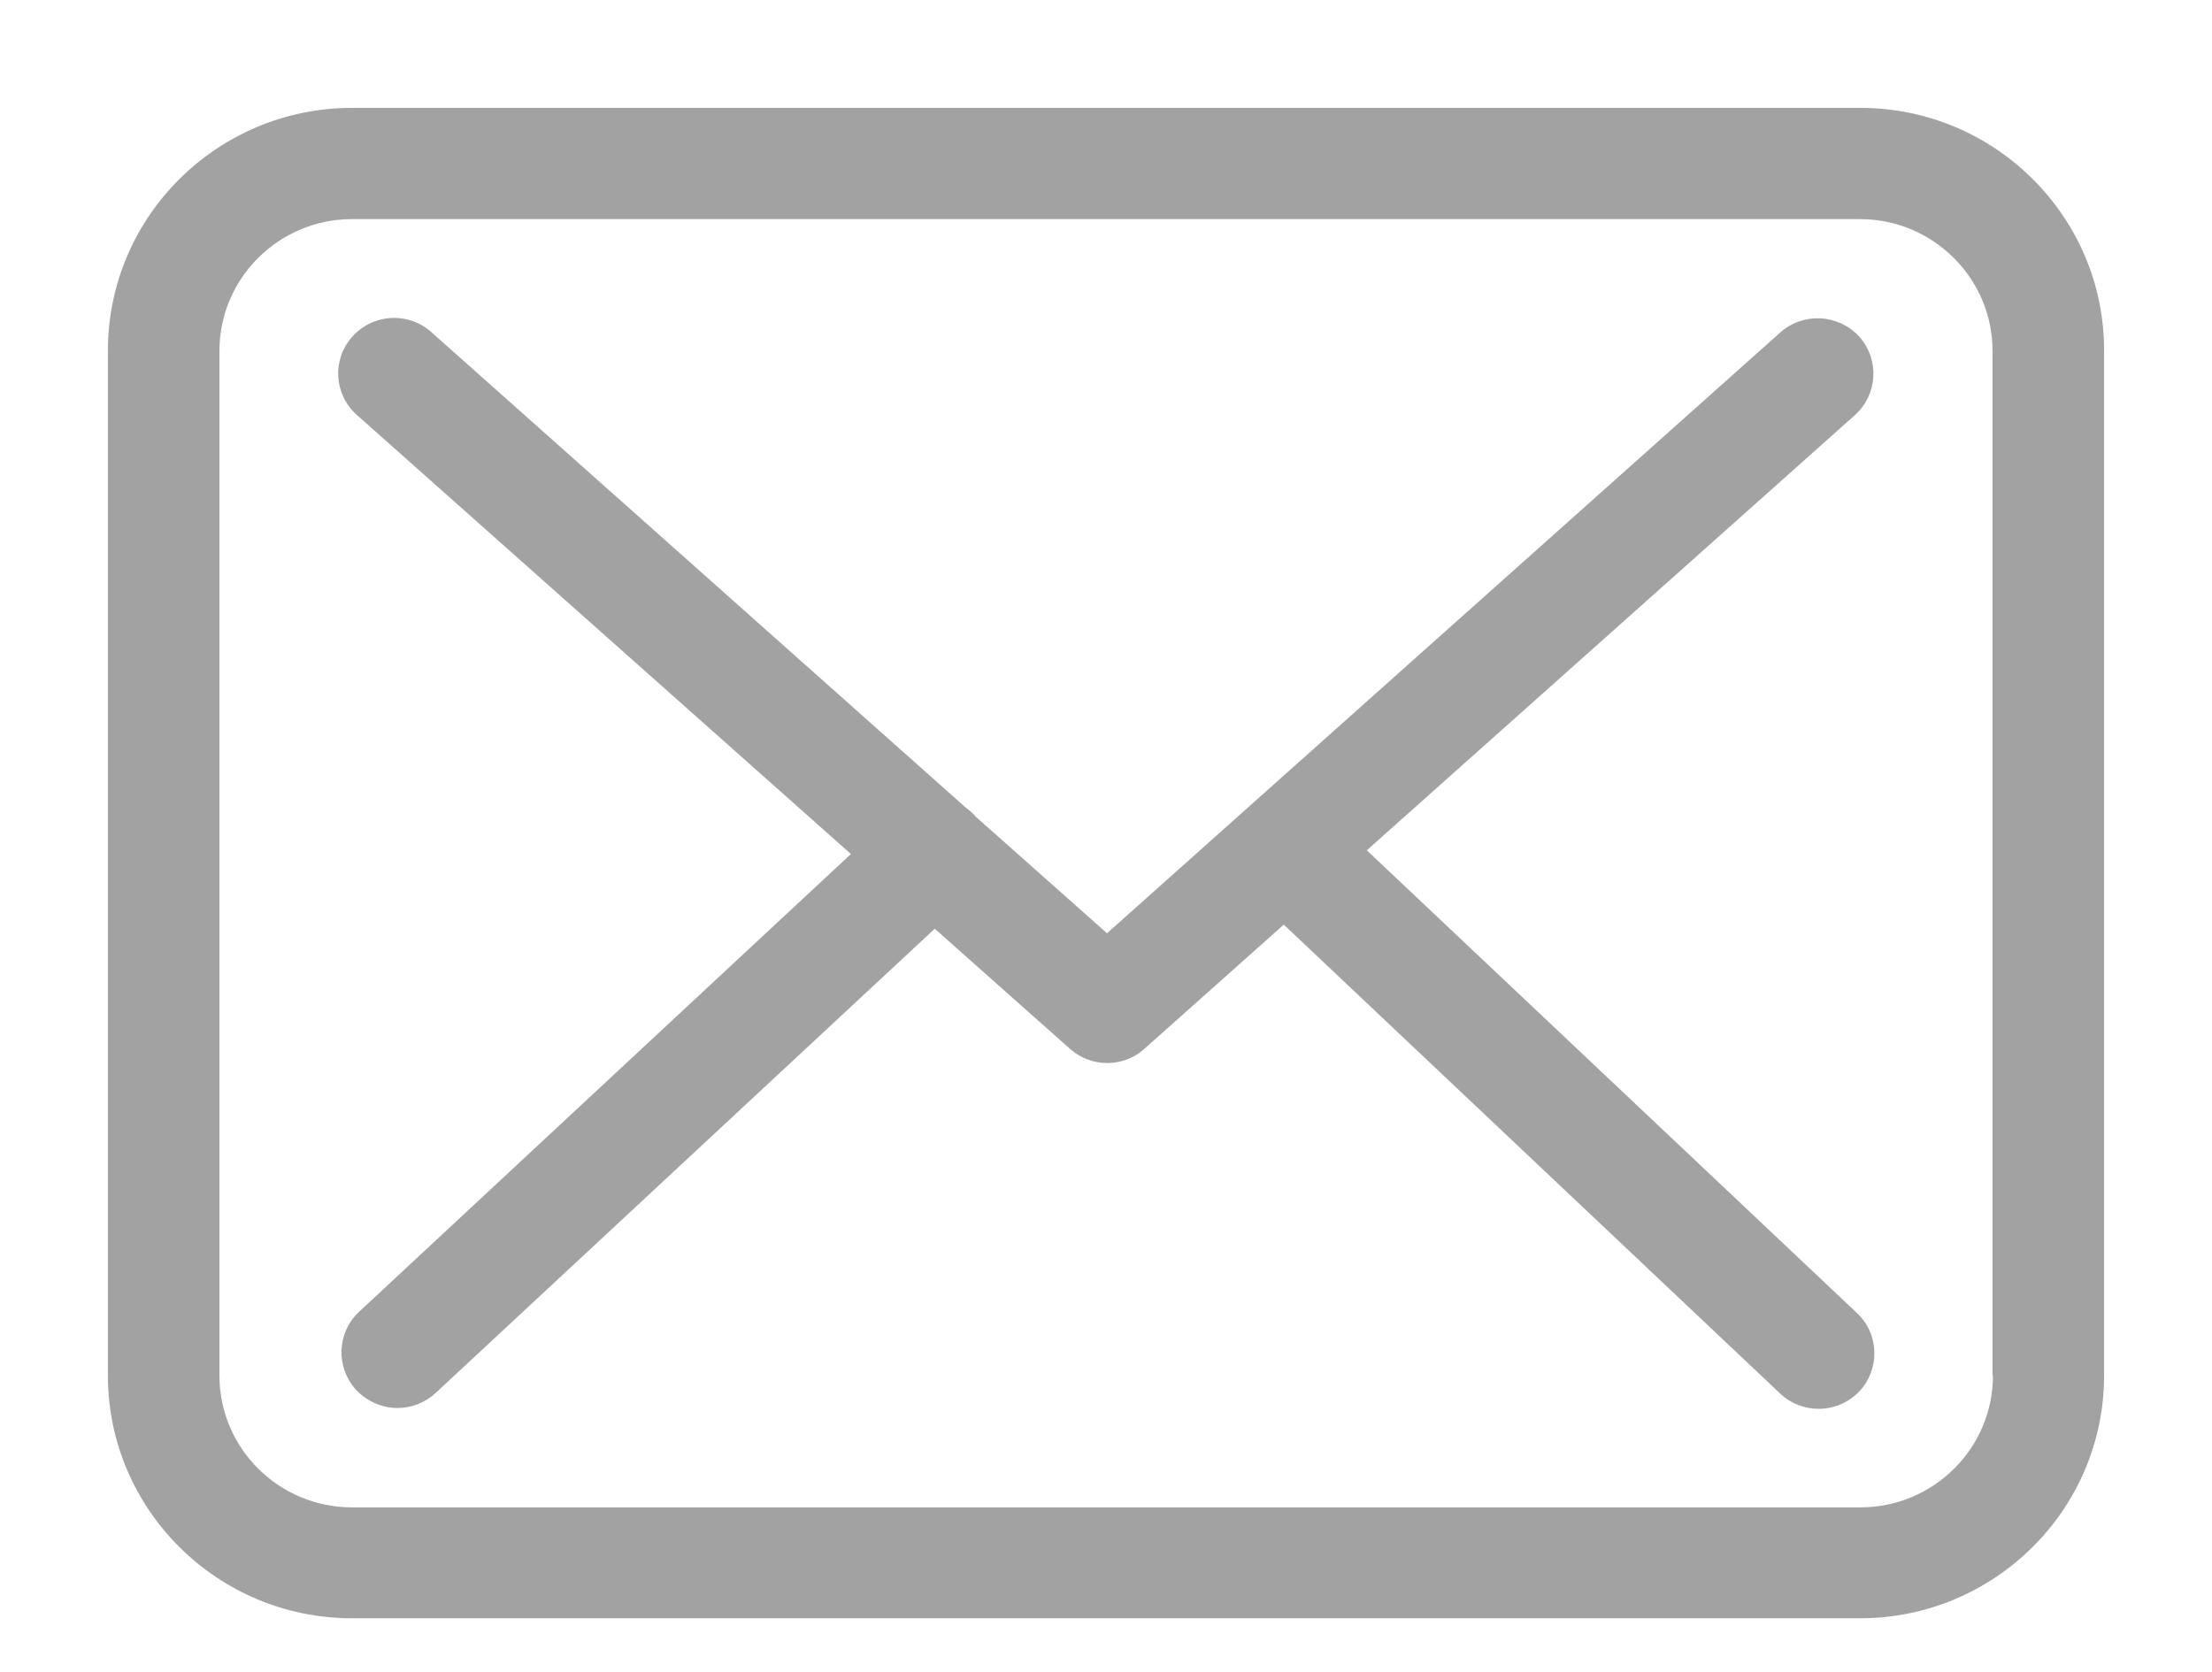 <svg xmlns="http://www.w3.org/2000/svg"
     xmlns:xlink="http://www.w3.org/1999/xlink"
     width="41px" height="31px"  viewBox="0 0 41 31">
    <path fill-rule="evenodd"  fill="#a2a2a2"
          d="M34.483,2 C34.483,2 6.524,2 6.524,2 C4.029,2 2,4.017 2,6.499 C2,6.499 2,25.5 2,25.5 C2,27.982 4.029,30 6.524,30 C6.524,30 34.475,30 34.475,30 C36.971,30 39,27.982 39,25.5 C39,25.5 39,6.506 39,6.506 C39.007,4.024 36.978,2 34.483,2 ZM36.94,25.5 C36.94,26.848 35.838,27.944 34.483,27.944 C34.483,27.944 6.524,27.944 6.524,27.944 C5.169,27.944 4.067,26.848 4.067,25.5 C4.067,25.5 4.067,6.506 4.067,6.506 C4.067,5.159 5.169,4.062 6.524,4.062 C6.524,4.062 34.475,4.062 34.475,4.062 C35.83,4.062 36.932,5.159 36.932,6.506 C36.932,6.506 36.932,25.5 36.932,25.5 C36.932,25.5 36.94,25.5 36.94,25.5 ZM25.334,15.763 C25.334,15.763 34.383,7.694 34.383,7.694 C34.804,7.313 34.842,6.666 34.46,6.239 C34.077,5.821 33.426,5.783 32.997,6.164 C32.997,6.164 20.519,17.301 20.519,17.301 C20.519,17.301 18.084,15.139 18.084,15.139 C18.077,15.131 18.069,15.124 18.069,15.116 C18.015,15.063 17.962,15.018 17.901,14.972 C17.901,14.972 7.994,6.156 7.994,6.156 C7.565,5.775 6.915,5.813 6.532,6.239 C6.149,6.666 6.187,7.313 6.616,7.694 C6.616,7.694 15.772,15.832 15.772,15.832 C15.772,15.832 6.654,24.32 6.654,24.32 C6.241,24.708 6.218,25.355 6.608,25.774 C6.815,25.987 7.091,26.102 7.366,26.102 C7.619,26.102 7.872,26.01 8.071,25.827 C8.071,25.827 17.326,17.217 17.326,17.217 C17.326,17.217 19.837,19.448 19.837,19.448 C20.036,19.623 20.281,19.707 20.526,19.707 C20.771,19.707 21.024,19.616 21.215,19.44 C21.215,19.44 23.795,17.141 23.795,17.141 C23.795,17.141 32.997,25.835 32.997,25.835 C33.197,26.025 33.457,26.117 33.709,26.117 C33.985,26.117 34.253,26.01 34.46,25.797 C34.85,25.386 34.835,24.731 34.421,24.343 C34.421,24.343 25.334,15.763 25.334,15.763 Z"/>
</svg>